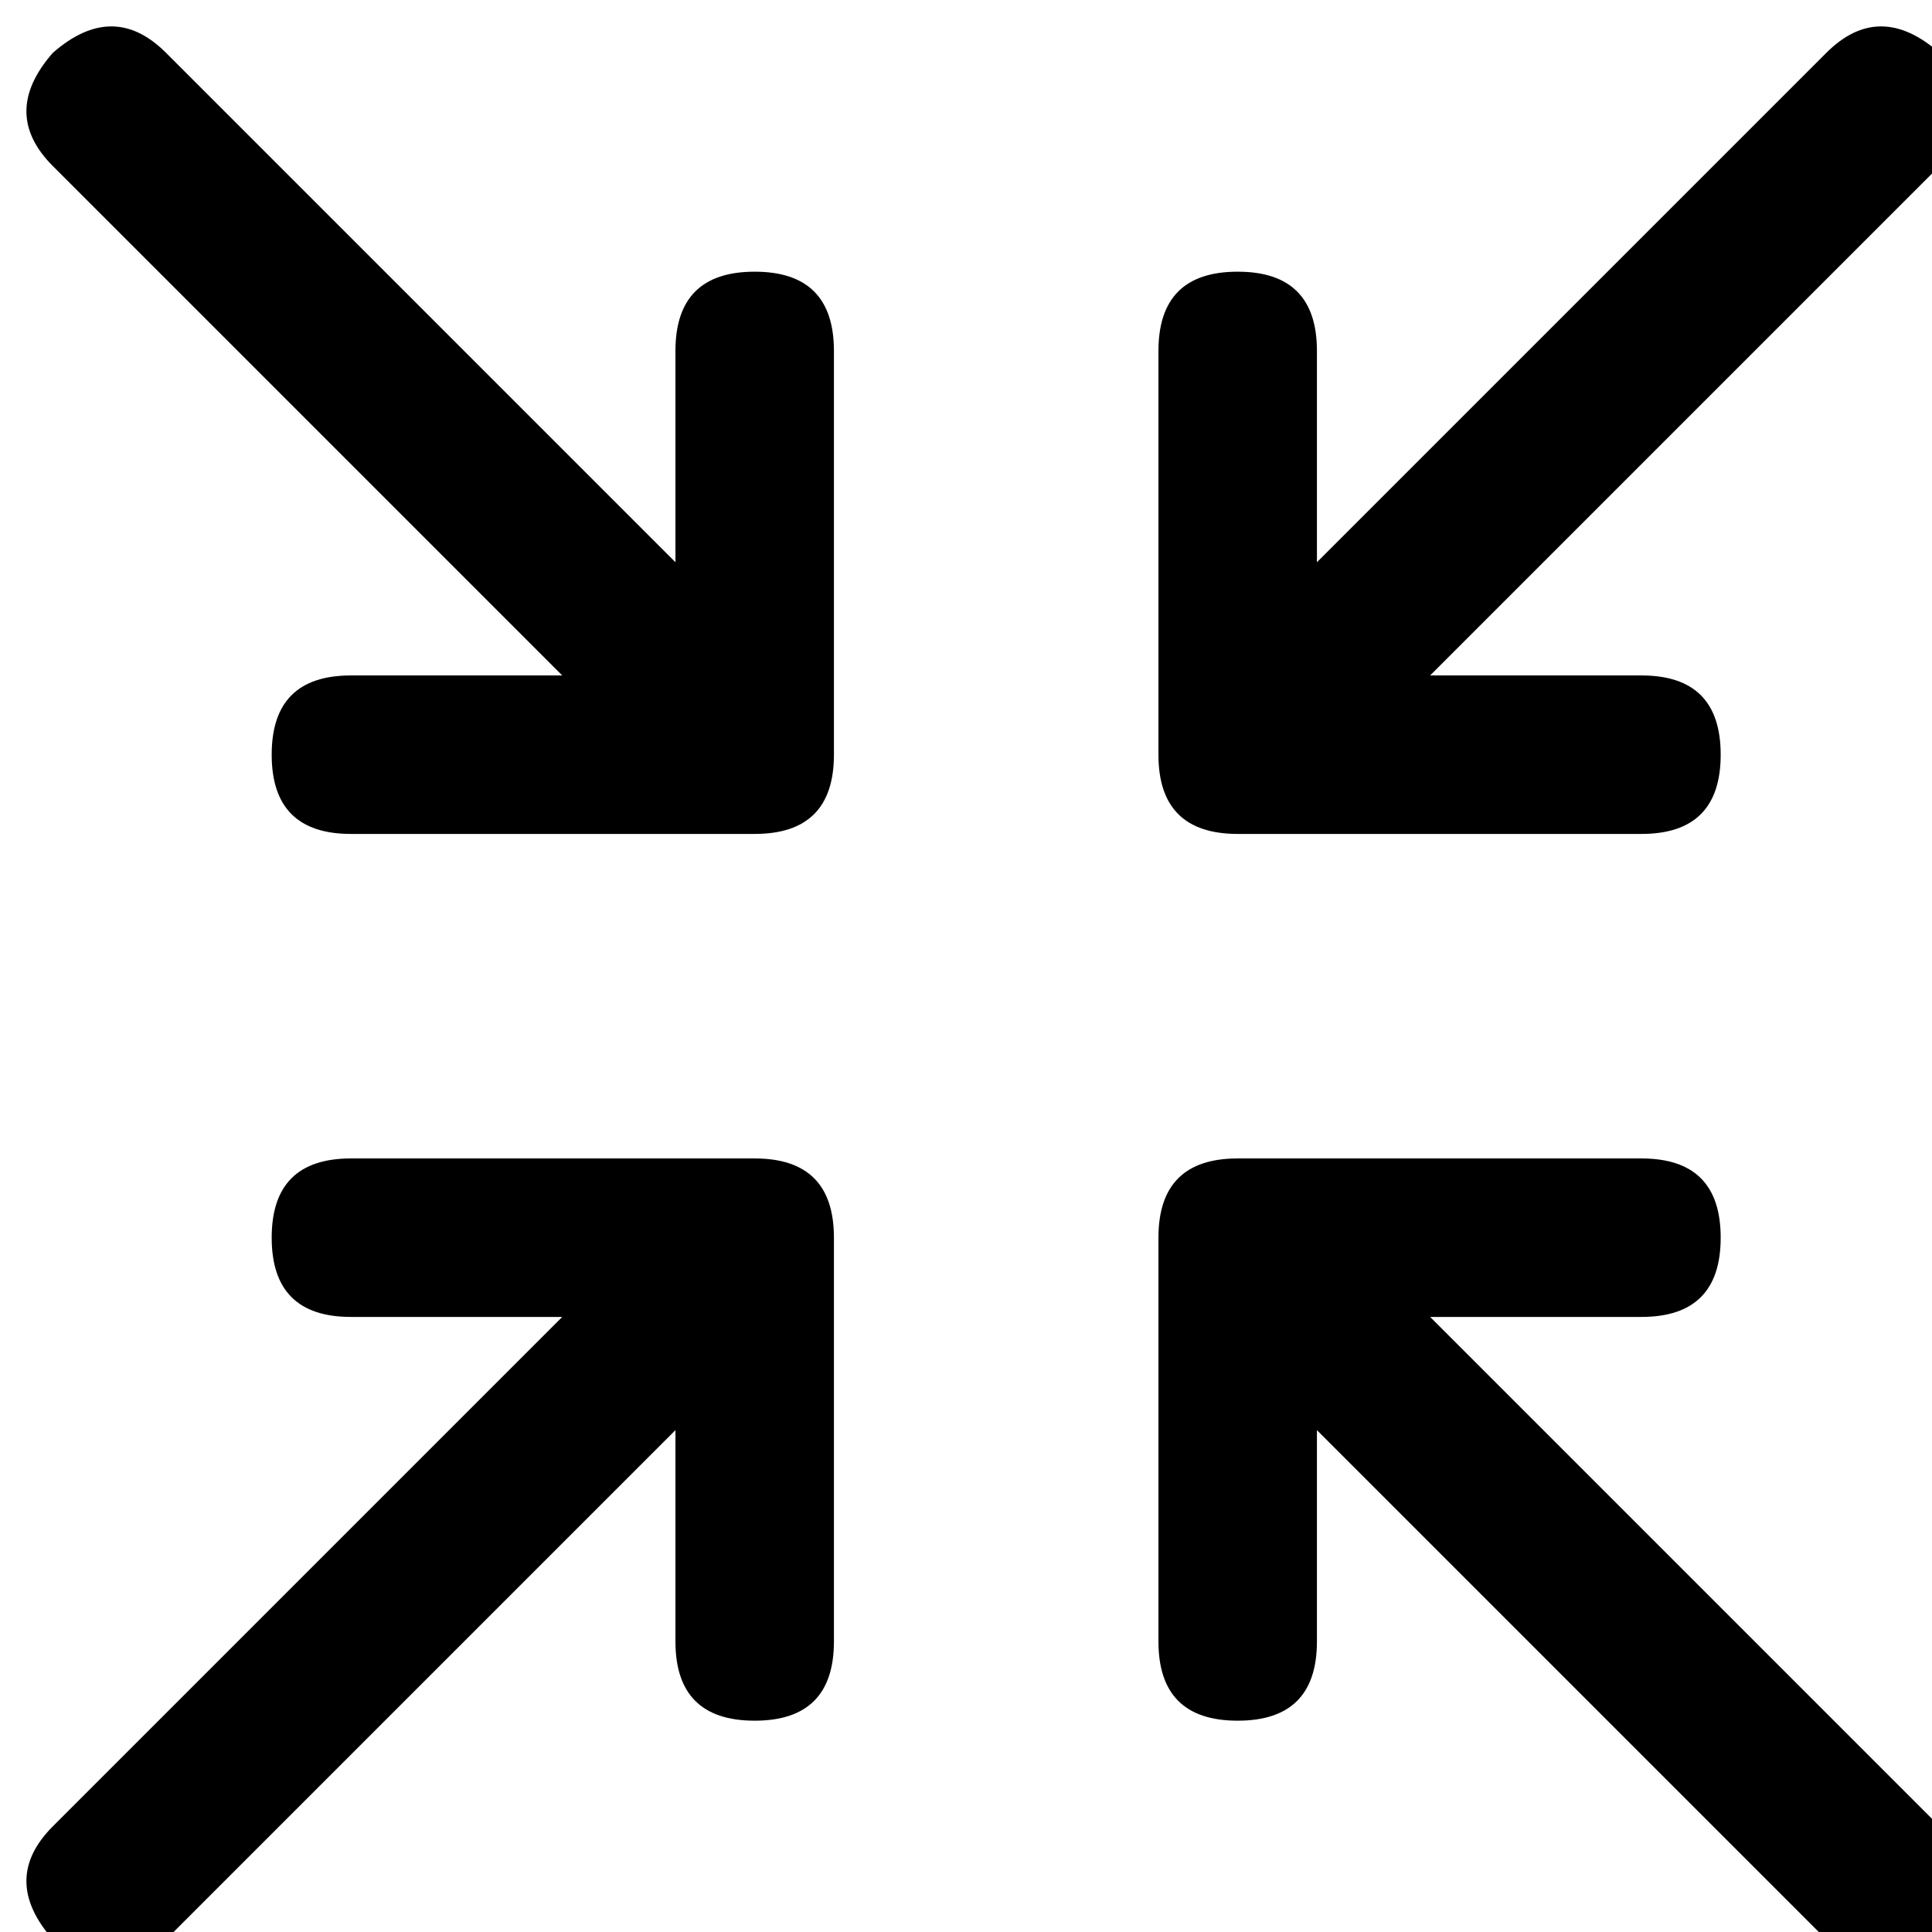 <svg xmlns="http://www.w3.org/2000/svg" version="1.1" viewBox="0 0 512 512" fill="currentColor"><path fill="currentColor" d="m44 514l135-135v56q0 21 21 21t21-21V328q0-21-21-21H93q-21 0-21 21t21 21h56L14 484q-14 14 0 30q8 6 15 6q9 0 15-6m335-165h56q21 0 21-21t-21-21H328q-21 0-21 21v107q0 21 21 21t21-21v-56l135 135q6 6 15 6q7 0 15-6q14-16 0-30zM484 14L349 149V93q0-21-21-21t-21 21v107q0 21 21 21h107q21 0 21-21t-21-21h-56L514 44q14-14 0-30q-16-14-30 0M14 14Q0 30 14 44l135 135H93q-21 0-21 21t21 21h107q21 0 21-21V93q0-21-21-21t-21 21v56L44 14Q30 0 14 14"/></svg>
